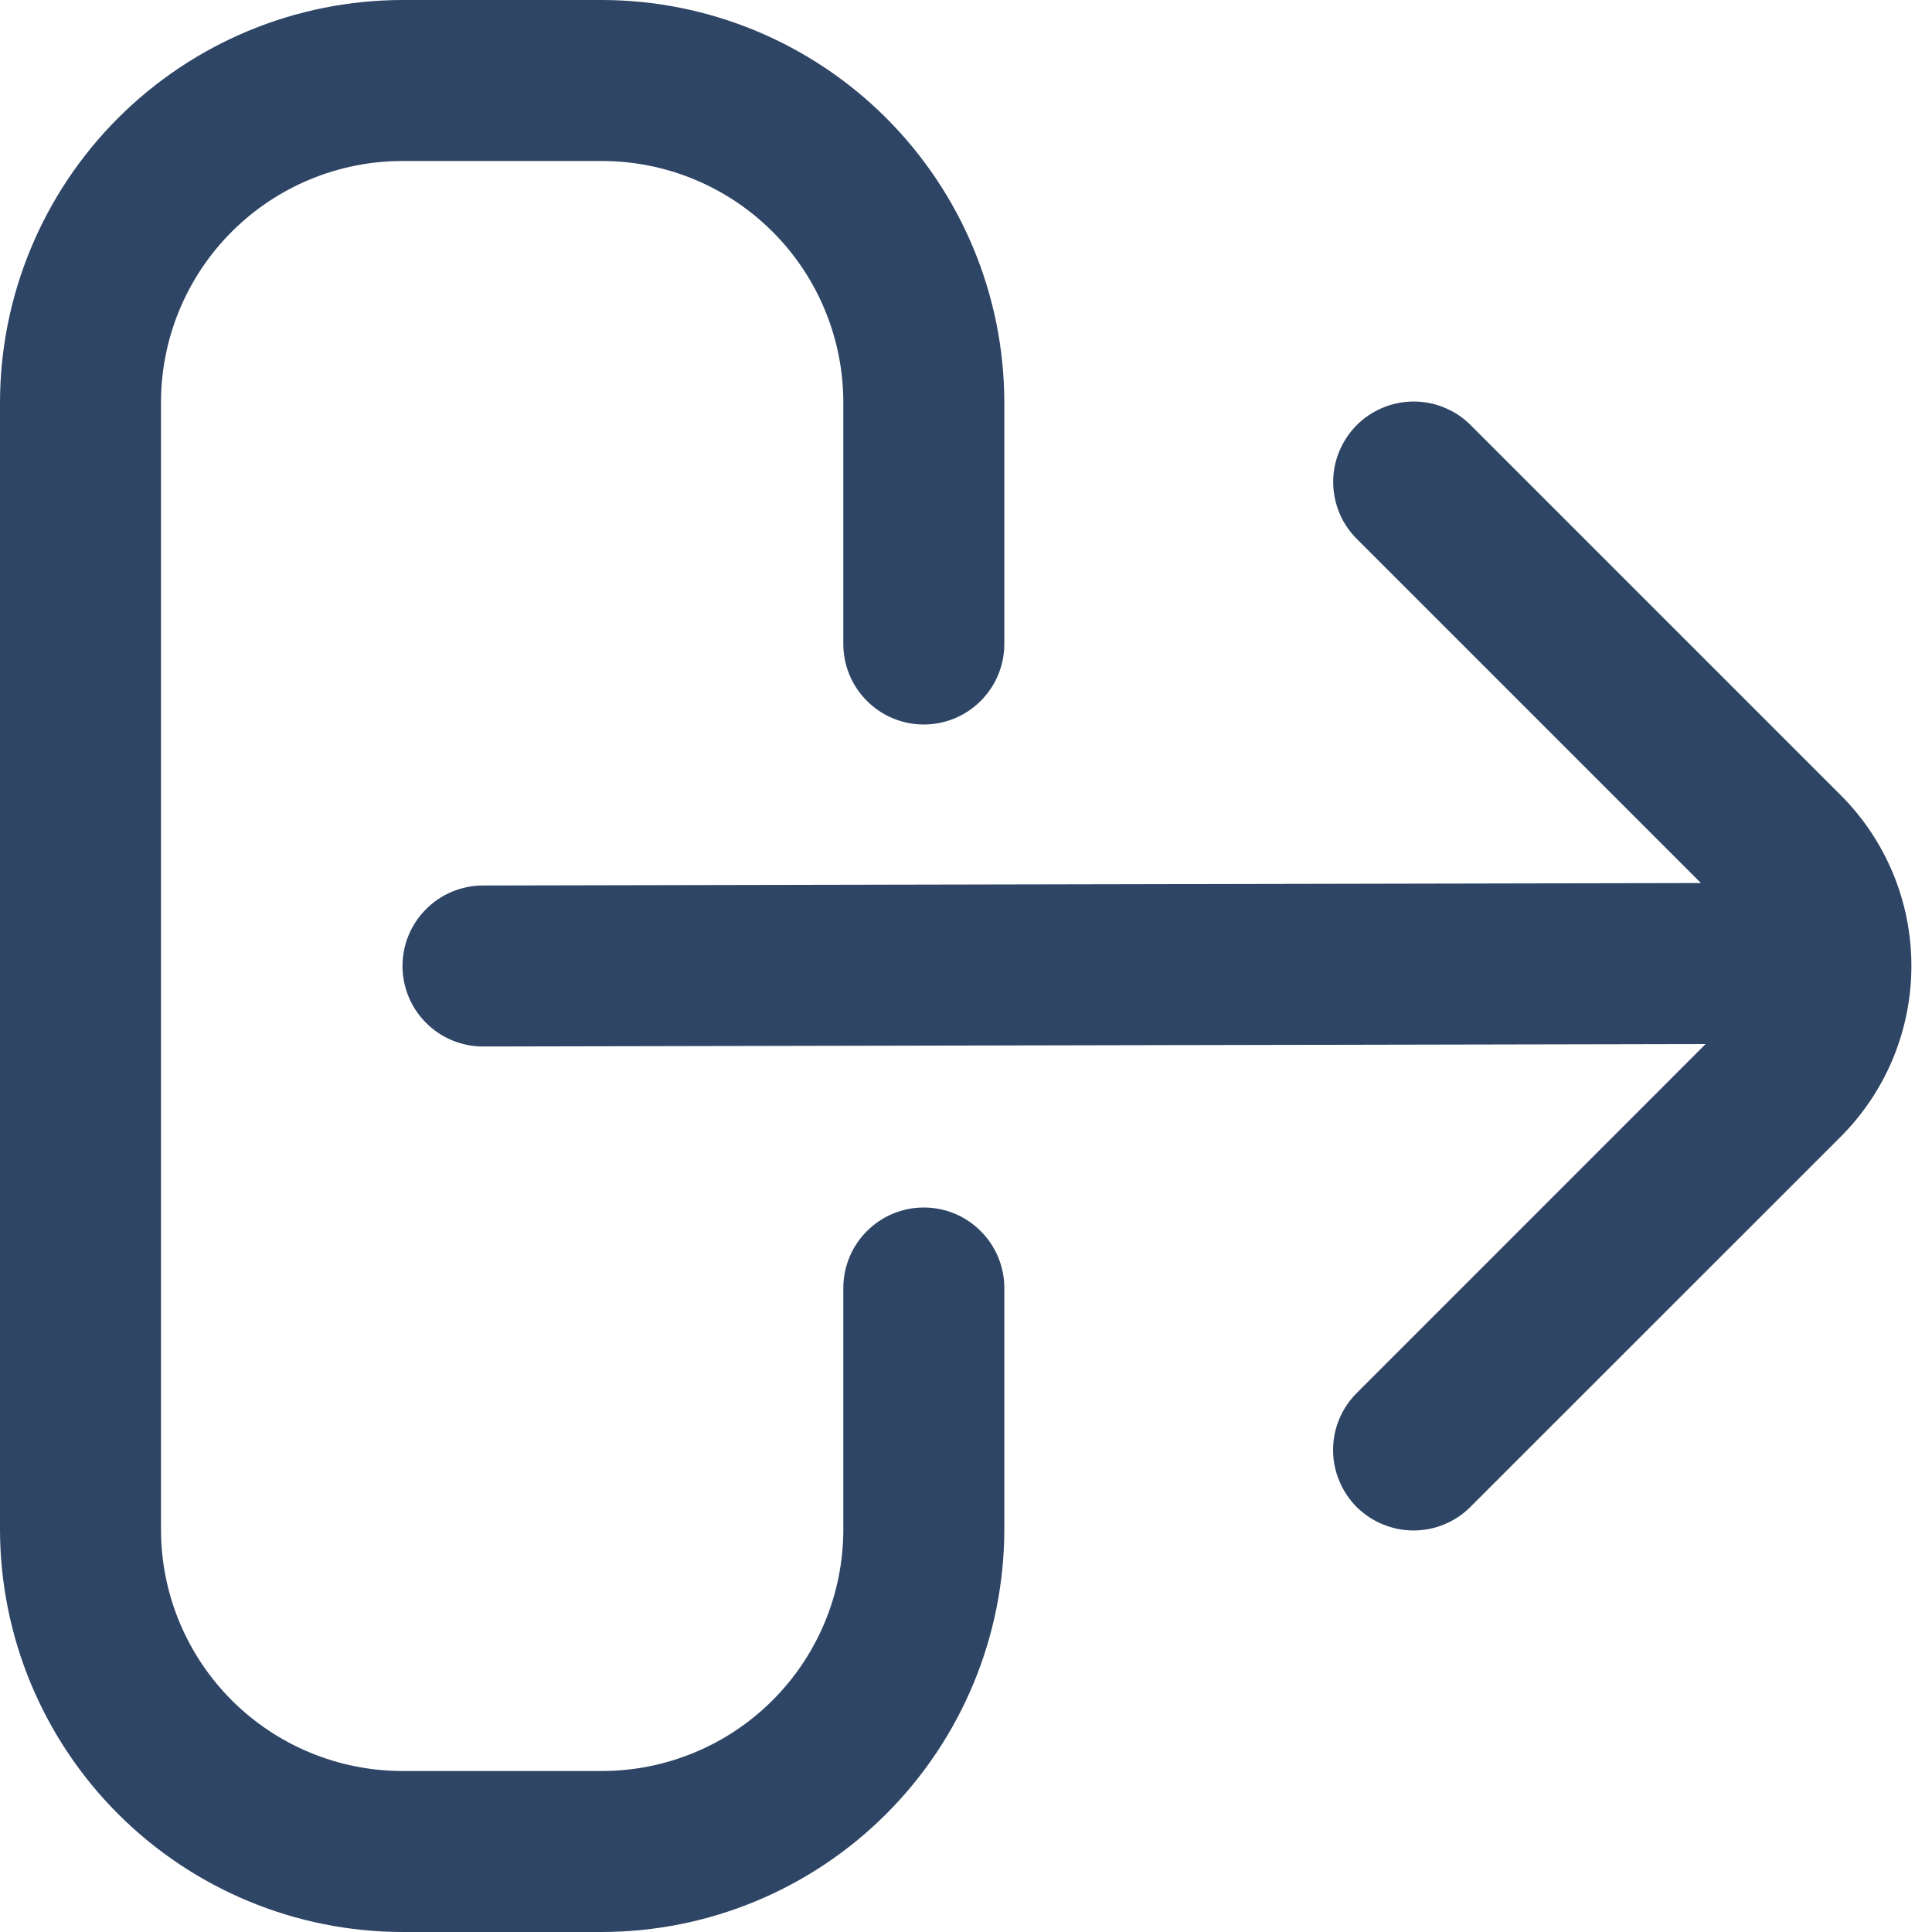 <svg width="18" height="18" viewBox="0 0 18 18" fill="none" xmlns="http://www.w3.org/2000/svg">
<g clip-path="url(#clip0_0_70)">
<path d="M8.607 11.25C8.408 11.25 8.217 11.329 8.077 11.47C7.936 11.61 7.857 11.801 7.857 12V14.25C7.857 14.847 7.62 15.419 7.198 15.841C6.776 16.263 6.204 16.5 5.607 16.5H3.75C3.153 16.5 2.581 16.263 2.159 15.841C1.737 15.419 1.5 14.847 1.5 14.25V3.75C1.5 3.153 1.737 2.581 2.159 2.159C2.581 1.737 3.153 1.5 3.75 1.5H5.607C6.204 1.5 6.776 1.737 7.198 2.159C7.62 2.581 7.857 3.153 7.857 3.75V6C7.857 6.199 7.936 6.39 8.077 6.53C8.217 6.671 8.408 6.75 8.607 6.75C8.806 6.75 8.997 6.671 9.137 6.53C9.278 6.39 9.357 6.199 9.357 6V3.75C9.356 2.756 8.96 1.803 8.257 1.1C7.554 0.397 6.601 0.001 5.607 0H3.75C2.756 0.001 1.803 0.397 1.1 1.1C0.397 1.803 0.001 2.756 0 3.75L0 14.25C0.001 15.244 0.397 16.197 1.1 16.9C1.803 17.603 2.756 17.999 3.75 18H5.607C6.601 17.999 7.554 17.603 8.257 16.9C8.96 16.197 9.356 15.244 9.357 14.25V12C9.357 11.801 9.278 11.61 9.137 11.47C8.997 11.329 8.806 11.25 8.607 11.25Z" fill="#2F4565"/>
<path d="M17.15 7.409L13.711 3.97C13.642 3.898 13.559 3.841 13.467 3.802C13.376 3.762 13.277 3.742 13.178 3.741C13.078 3.74 12.979 3.759 12.887 3.797C12.795 3.834 12.711 3.89 12.641 3.96C12.57 4.031 12.515 4.115 12.477 4.207C12.439 4.299 12.42 4.398 12.421 4.497C12.422 4.597 12.443 4.695 12.482 4.787C12.521 4.878 12.579 4.961 12.65 5.03L15.847 8.227L4.5 8.25C4.301 8.25 4.11 8.329 3.97 8.47C3.829 8.61 3.75 8.801 3.75 9C3.75 9.199 3.829 9.39 3.97 9.53C4.11 9.671 4.301 9.75 4.5 9.75L15.891 9.727L12.649 12.97C12.577 13.039 12.52 13.122 12.481 13.213C12.441 13.305 12.421 13.403 12.42 13.503C12.419 13.602 12.438 13.701 12.476 13.793C12.513 13.885 12.569 13.969 12.639 14.04C12.71 14.11 12.794 14.166 12.886 14.203C12.978 14.241 13.077 14.26 13.176 14.259C13.276 14.258 13.374 14.238 13.466 14.198C13.557 14.159 13.64 14.102 13.709 14.03L17.149 10.591C17.571 10.169 17.808 9.597 17.808 9C17.809 8.404 17.572 7.831 17.15 7.409Z" fill="#2F4565"/>
</g>
<defs>
<clipPath id="clip0_0_70">
<rect width="18" height="18" fill="white"/>
</clipPath>
</defs>
</svg>
